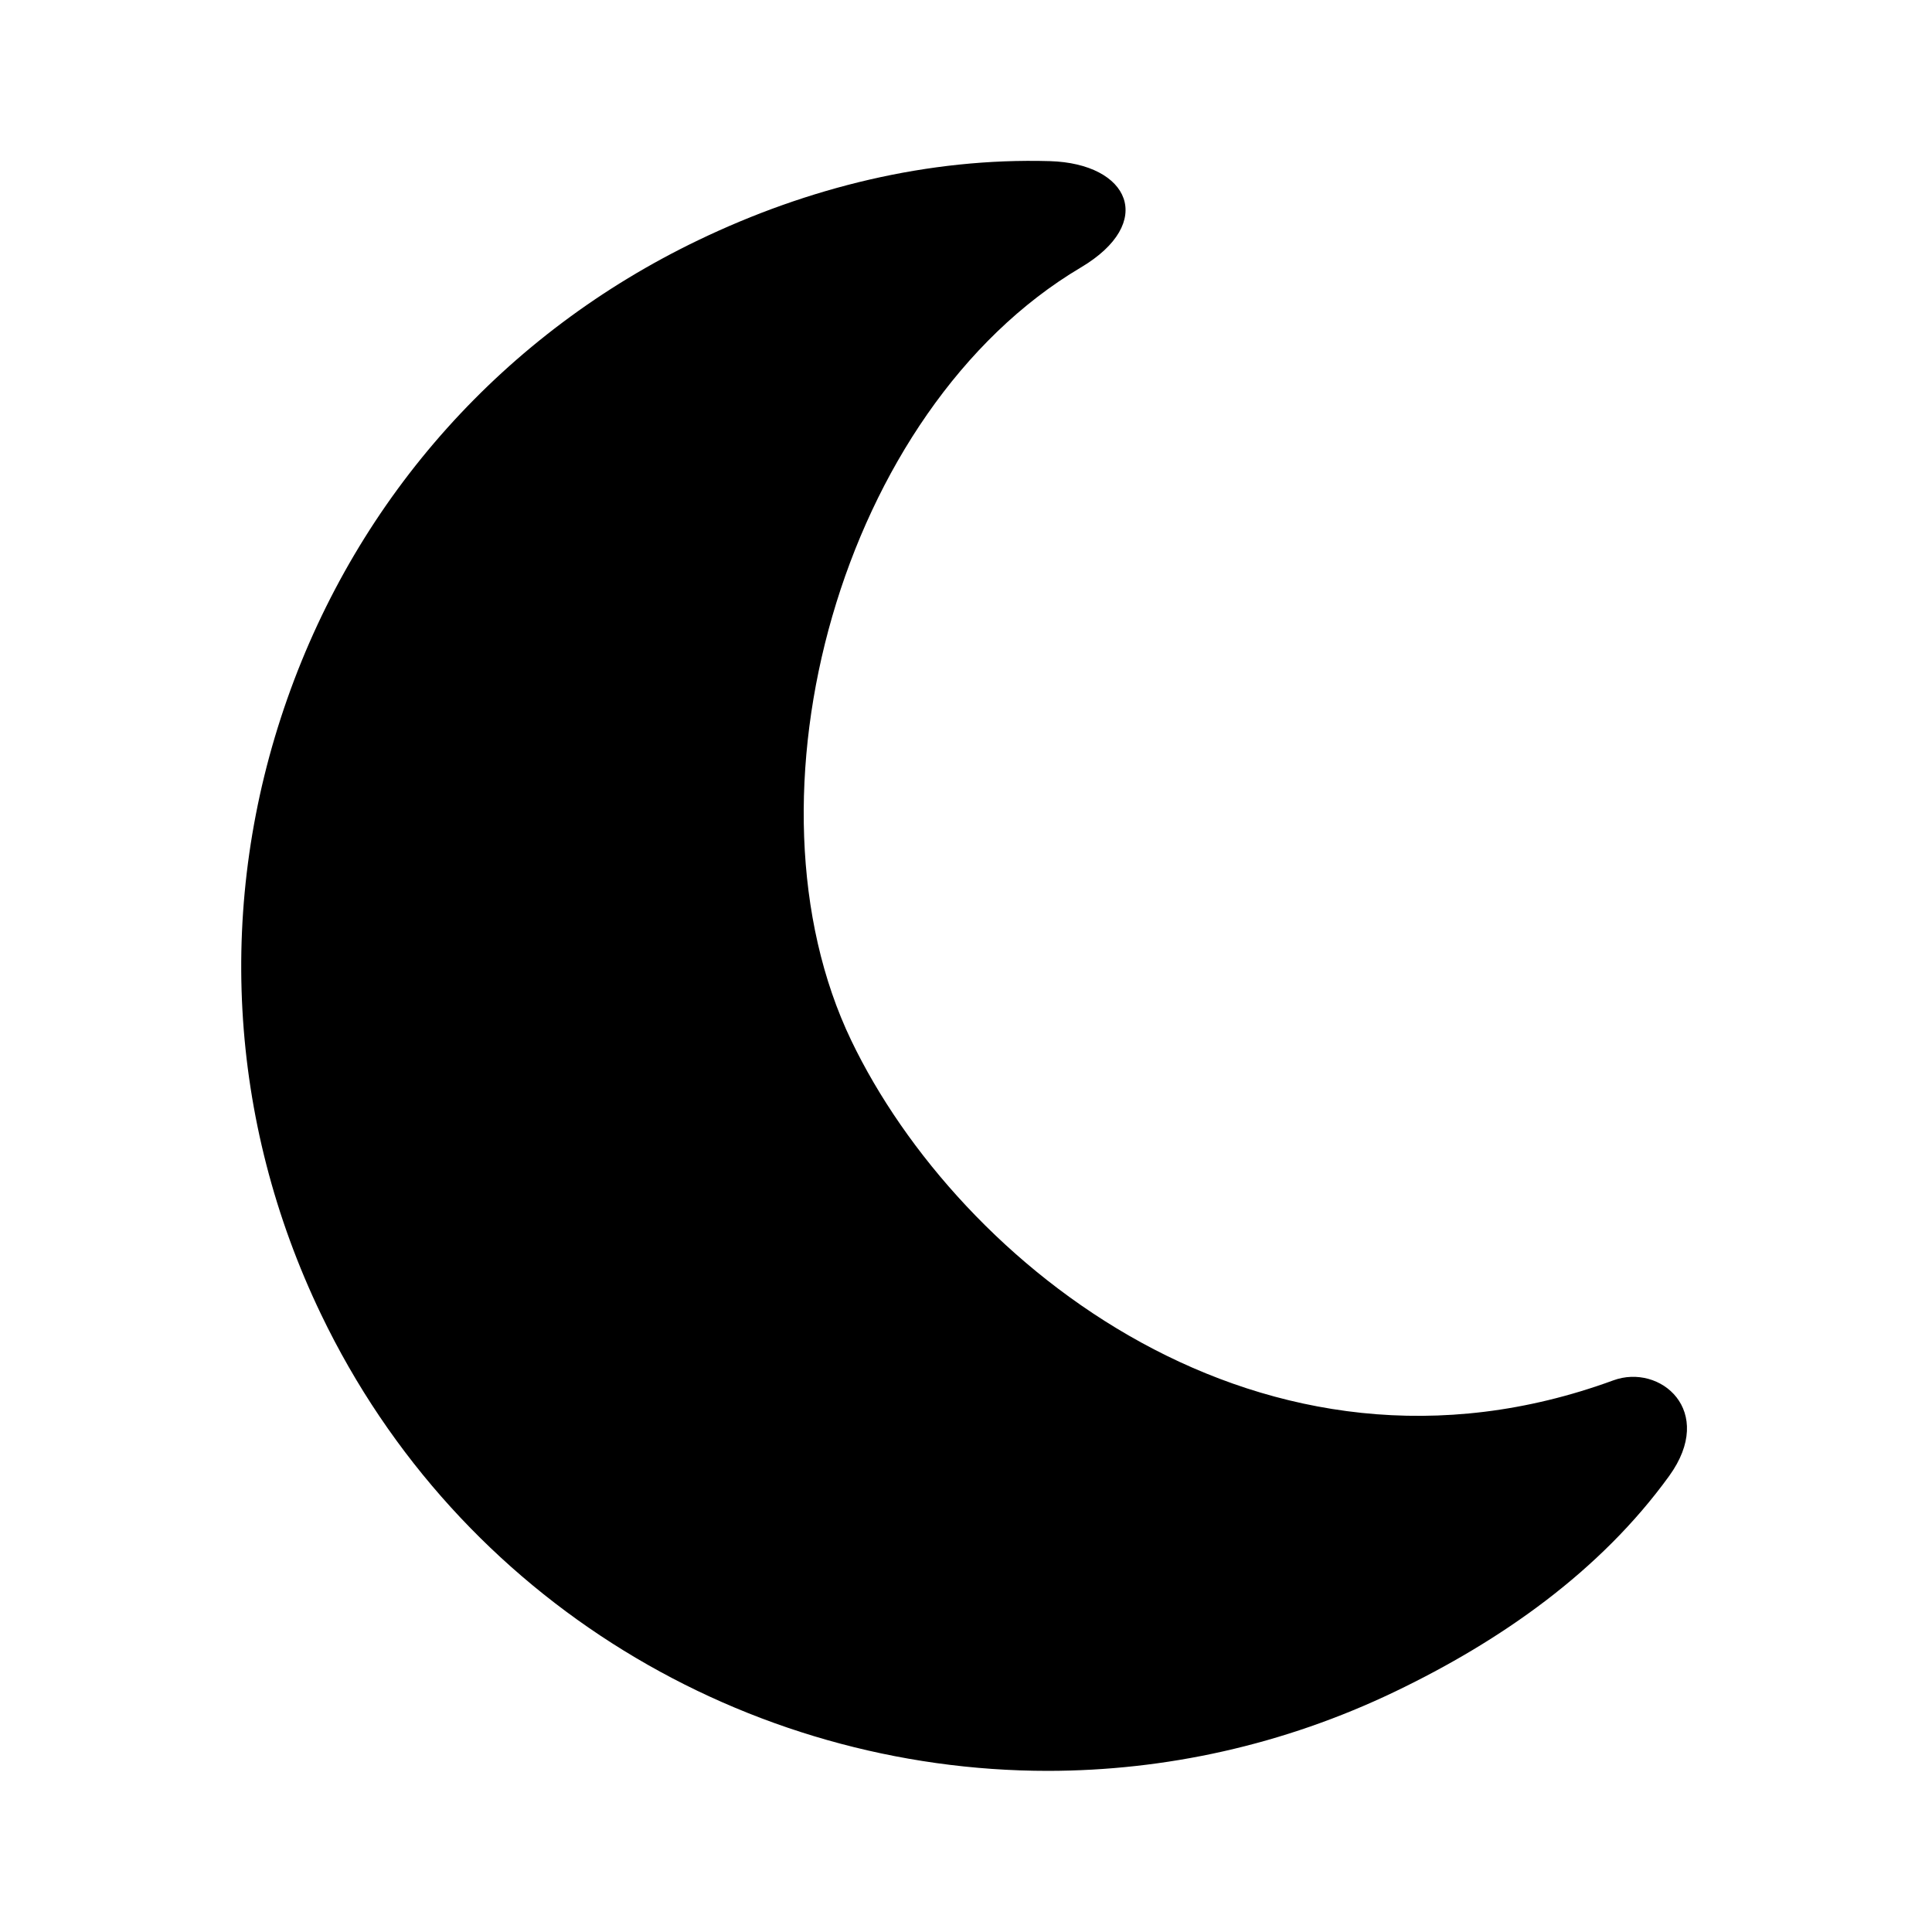 <svg width="15" height="15" viewBox="0 0 15 15" fill="none" xmlns="http://www.w3.org/2000/svg">
<path d="M8.137 13.749C5.806 13.749 3.566 12.441 2.492 10.203C1.769 8.698 1.676 7.002 2.23 5.427C2.784 3.852 3.917 2.587 5.423 1.864C6.272 1.456 7.207 1.224 8.15 1.251C8.771 1.269 8.978 1.729 8.391 2.077C6.529 3.182 5.703 6.191 6.609 8.078C7.445 9.819 9.807 11.713 12.526 10.717C12.889 10.584 13.326 10.953 12.959 11.46C12.424 12.199 11.653 12.739 10.832 13.133C9.962 13.551 9.042 13.748 8.137 13.749Z" fill="black"/>
</svg>
